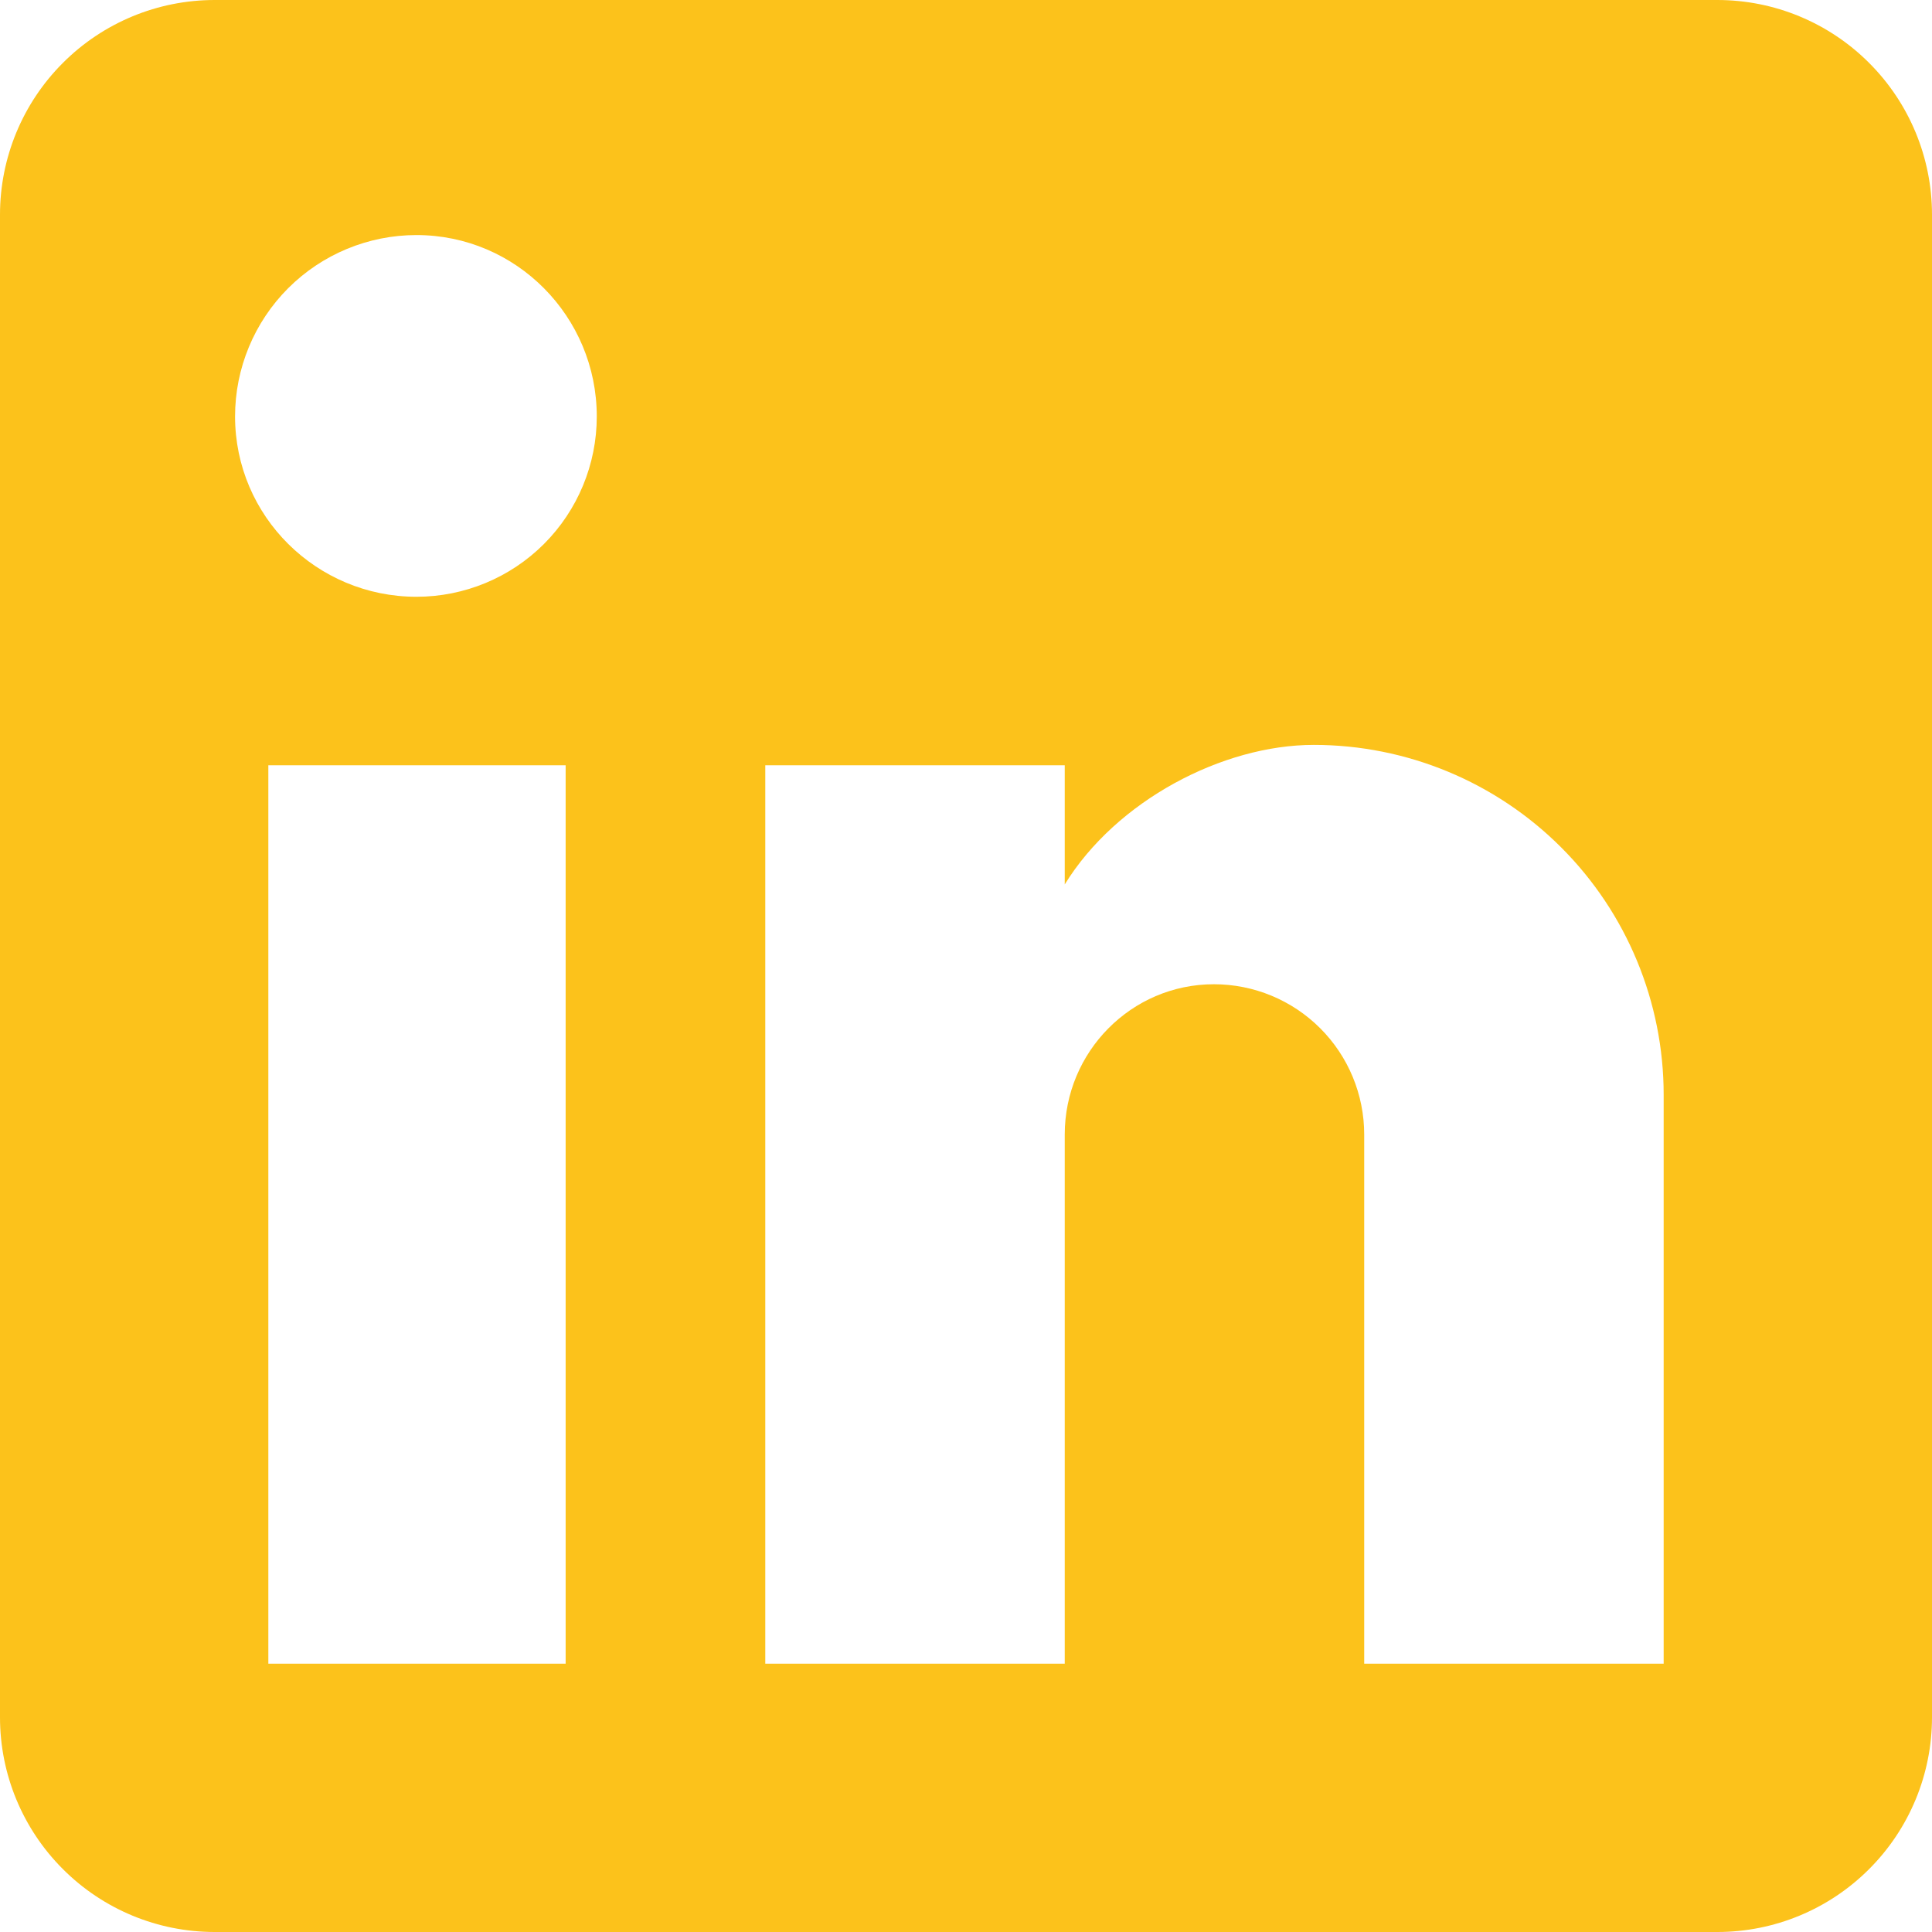 <svg width="36" height="36" viewBox="0 0 36 36" fill="none" xmlns="http://www.w3.org/2000/svg" xmlns:xlink="http://www.w3.org/1999/xlink">
<path d="M32,0C33.061,0 34.078,0.421 34.828,1.172C35.579,1.922 36,2.939 36,4L36,32C36,33.061 35.579,34.078 34.828,34.828C34.078,35.579 33.061,36 32,36L4,36C2.939,36 1.922,35.579 1.172,34.828C0.421,34.078 0,33.061 0,32L0,4C0,2.939 0.421,1.922 1.172,1.172C1.922,0.421 2.939,0 4,0L32,0ZM31,31L31,20.4C31,18.671 30.313,17.012 29.09,15.79C27.868,14.567 26.209,13.88 24.48,13.88C22.78,13.88 20.8,14.92 19.84,16.48L19.84,14.26L14.26,14.26L14.26,31L19.84,31L19.84,21.14C19.84,19.6 21.08,18.34 22.62,18.34C23.363,18.34 24.075,18.635 24.6,19.16C25.125,19.685 25.42,20.397 25.42,21.14L25.42,31L31,31ZM7.76,11.12C8.651,11.12 9.506,10.766 10.136,10.136C10.766,9.506 11.12,8.651 11.12,7.76C11.12,5.9 9.62,4.38 7.76,4.38C6.864,4.38 6.004,4.736 5.37,5.37C4.736,6.004 4.38,6.864 4.38,7.76C4.38,9.62 5.9,11.12 7.76,11.12ZM10.54,31L10.54,14.26L5,14.26L5,31L10.54,31Z" fill="#FCC21B"/>
</svg>
